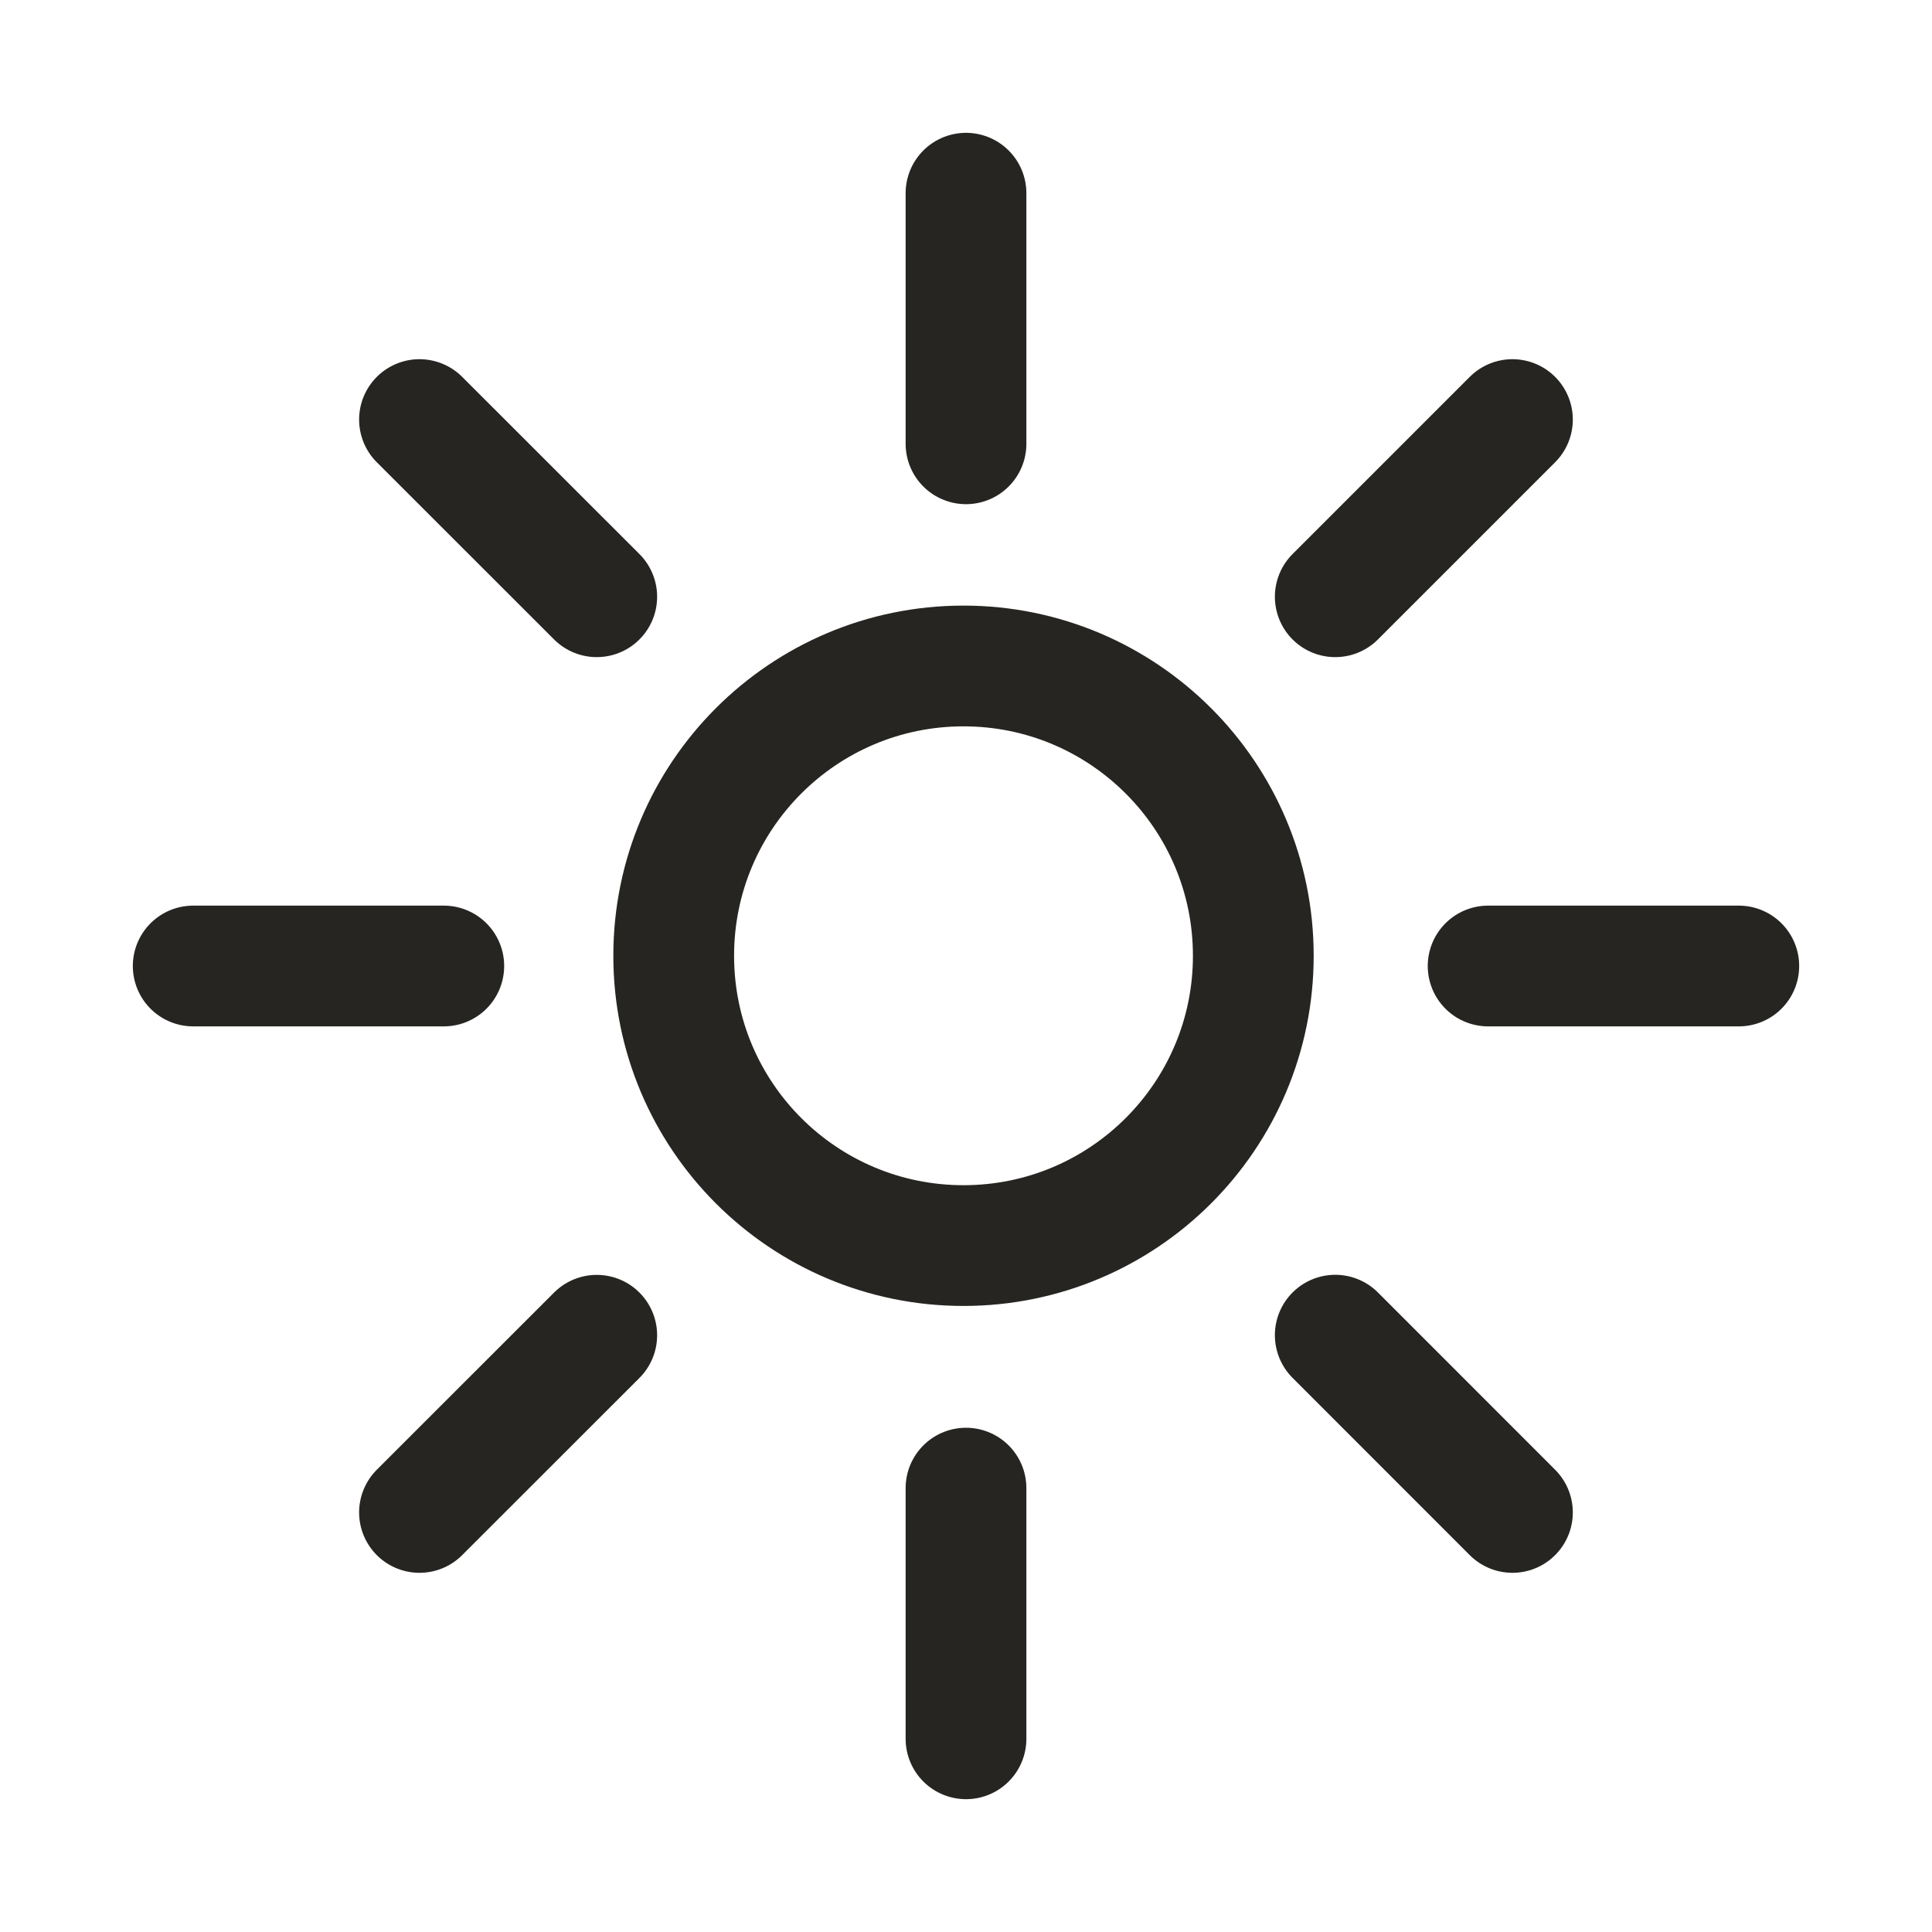 <svg width="24" height="24" viewBox="0 0 24 24" fill="none" xmlns="http://www.w3.org/2000/svg">
<path d="M12 5.513V2.4M12 21.6V18.486M18.486 12H21.6M2.4 12H5.513M16.587 7.413L18.788 5.212M5.211 18.788L7.413 16.587M16.587 16.586L18.788 18.788M5.211 5.212L7.413 7.413M15.569 11.873C15.569 13.862 13.957 15.473 11.969 15.473C9.98 15.473 8.369 13.862 8.369 11.873C8.369 9.885 9.98 8.273 11.969 8.273C13.957 8.273 15.569 9.885 15.569 11.873Z" stroke="#262521" stroke-width="1.5" stroke-linecap="round" stroke-linejoin="round"/>
</svg>
